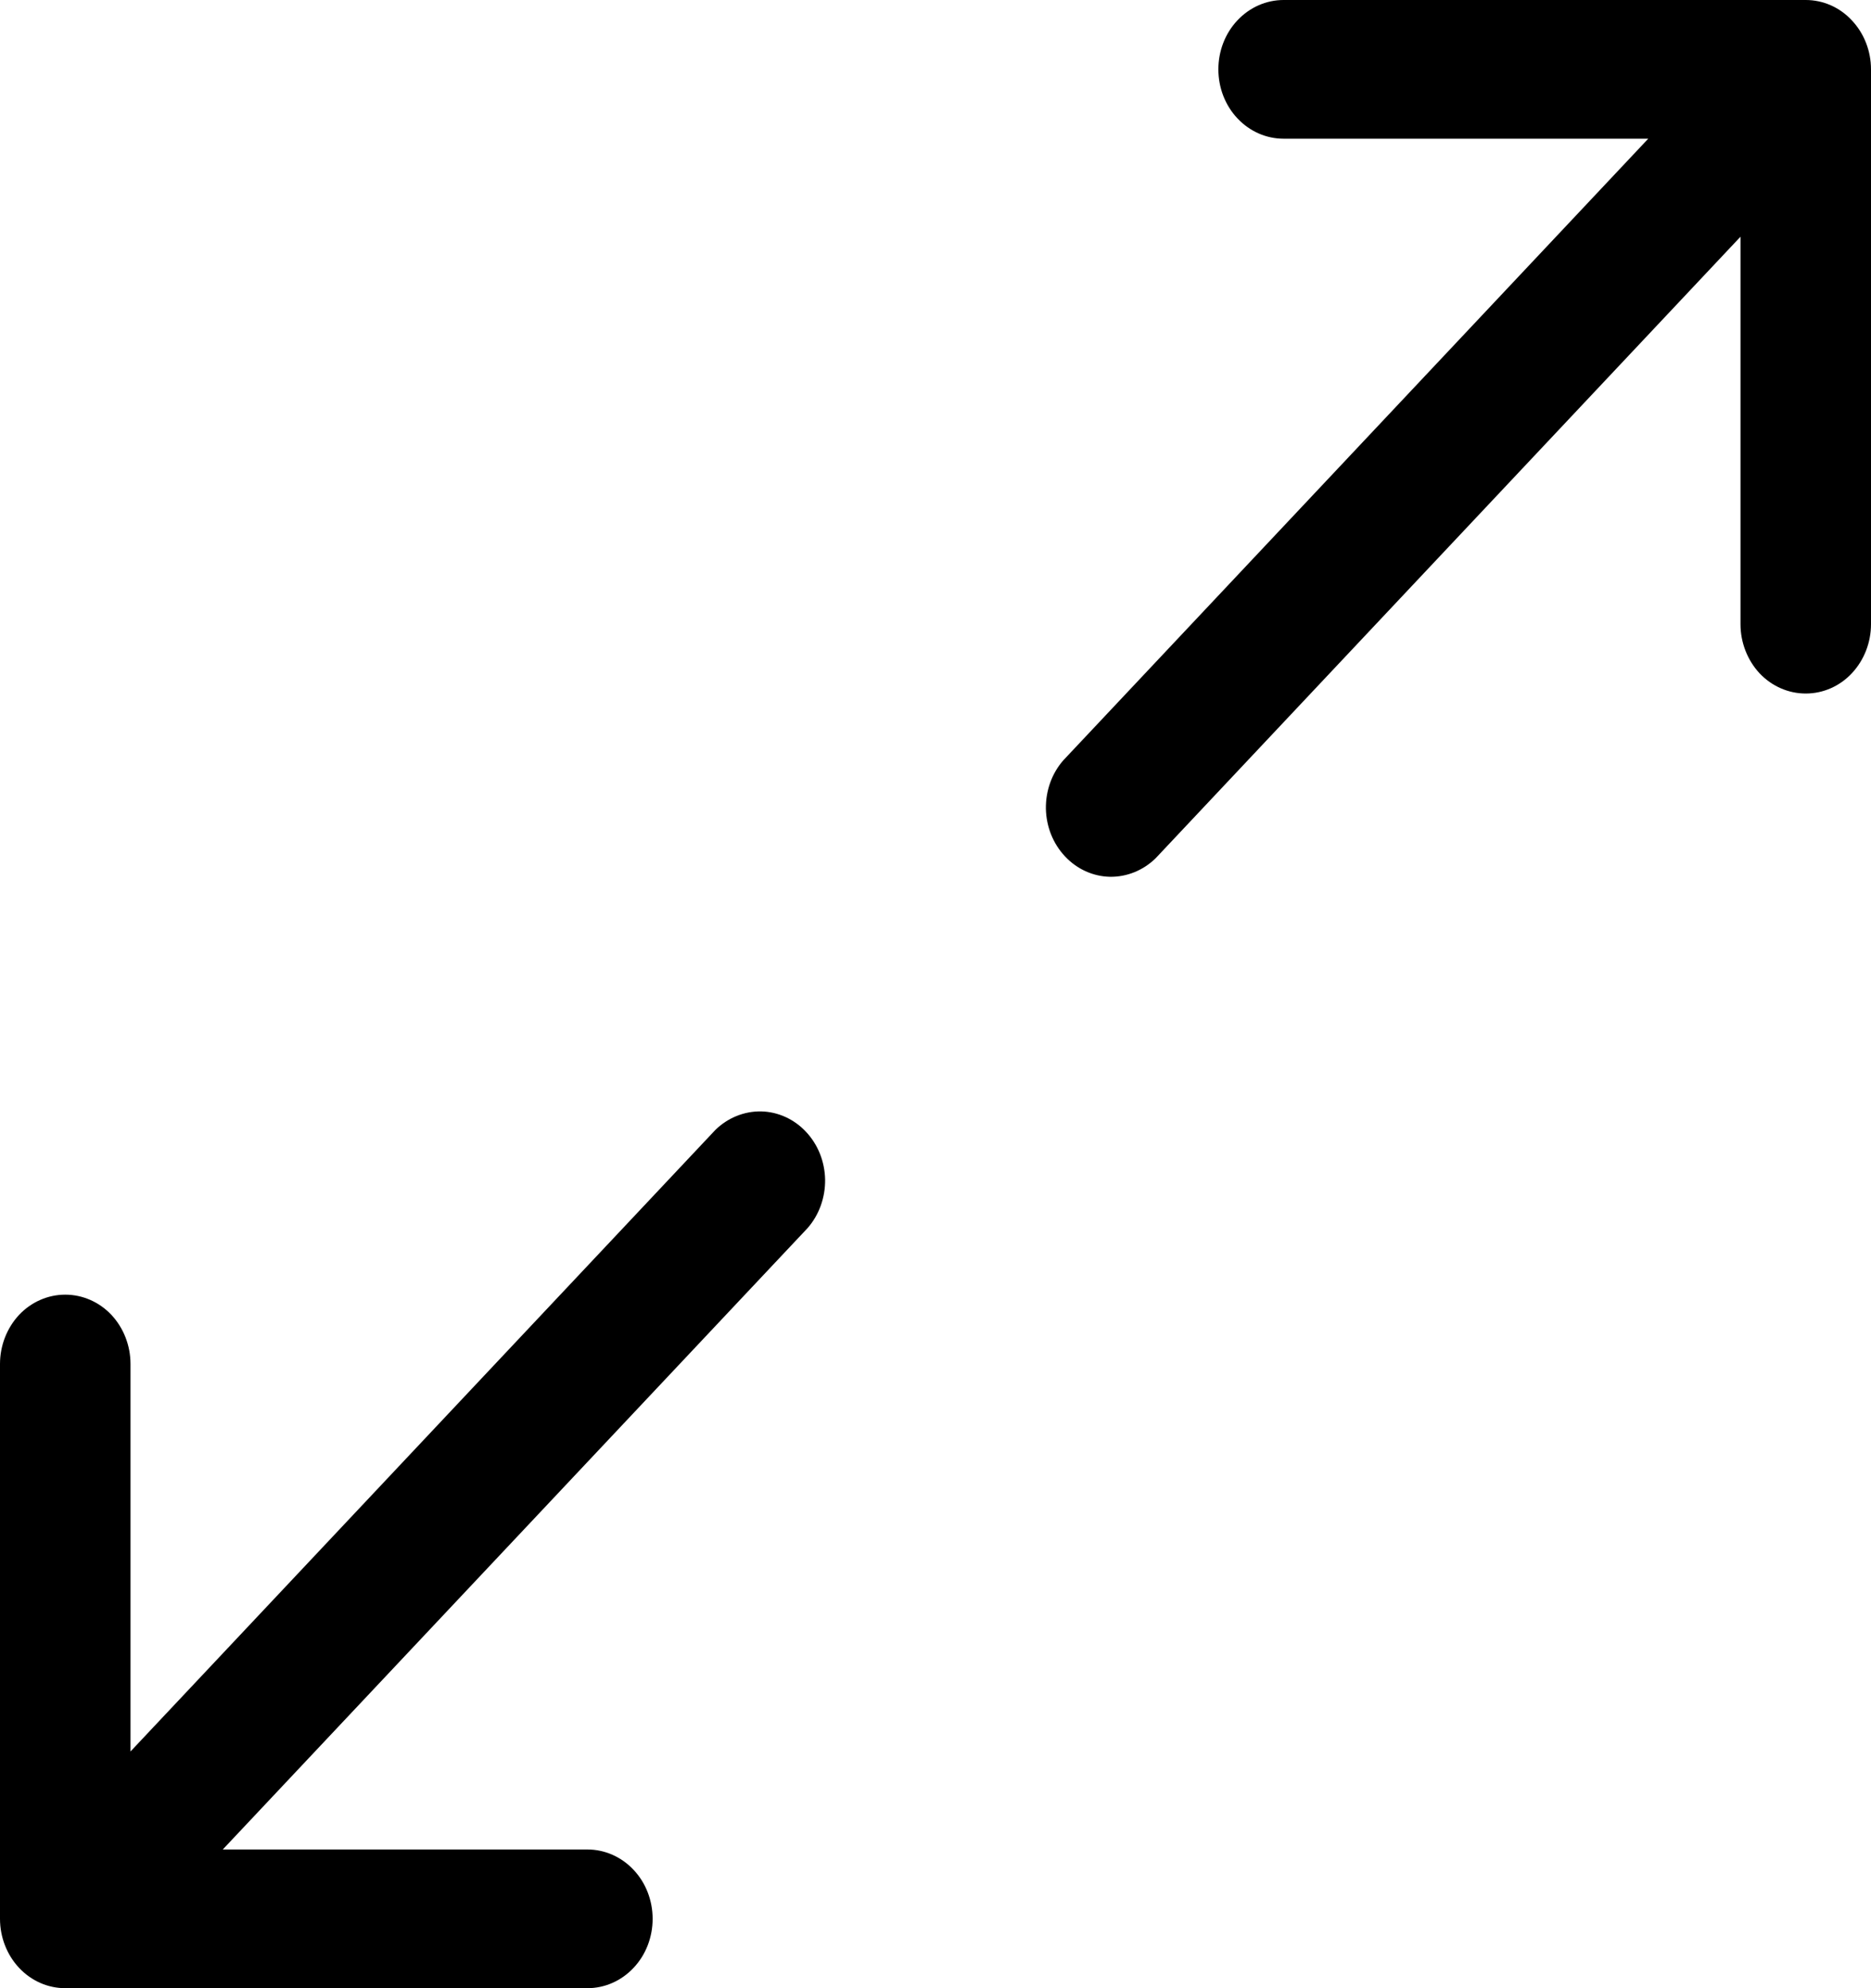 <svg width="16" height="17" viewBox="0 0 16 17" fill="none" xmlns="http://www.w3.org/2000/svg">
<path d="M16 0.593V5.337C16 5.494 15.941 5.645 15.836 5.757C15.732 5.868 15.59 5.93 15.442 5.93C15.294 5.93 15.152 5.868 15.047 5.757C14.943 5.645 14.884 5.494 14.884 5.337V2.024L9.883 7.338C9.777 7.442 9.637 7.499 9.492 7.497C9.348 7.494 9.21 7.432 9.108 7.323C9.005 7.214 8.947 7.068 8.944 6.914C8.942 6.761 8.995 6.612 9.094 6.5L14.095 1.186H10.977C10.829 1.186 10.687 1.124 10.582 1.012C10.477 0.901 10.419 0.75 10.419 0.593C10.419 0.436 10.477 0.285 10.582 0.174C10.687 0.062 10.829 0 10.977 0H15.442C15.59 0 15.732 0.062 15.836 0.174C15.941 0.285 16 0.436 16 0.593ZM6.117 9.662L1.116 14.976V11.663C1.116 11.505 1.057 11.355 0.953 11.243C0.848 11.132 0.706 11.07 0.558 11.07C0.41 11.07 0.268 11.132 0.163 11.243C0.059 11.355 0 11.505 0 11.663V16.407C0 16.564 0.059 16.715 0.163 16.826C0.268 16.938 0.41 17 0.558 17H5.023C5.171 17 5.313 16.938 5.418 16.826C5.523 16.715 5.581 16.564 5.581 16.407C5.581 16.25 5.523 16.099 5.418 15.988C5.313 15.876 5.171 15.814 5.023 15.814H1.905L6.906 10.501C7.005 10.388 7.058 10.239 7.056 10.086C7.053 9.932 6.995 9.786 6.892 9.677C6.79 9.568 6.652 9.506 6.508 9.503C6.363 9.501 6.223 9.558 6.117 9.662Z" fill="currentColor"/>
</svg>

